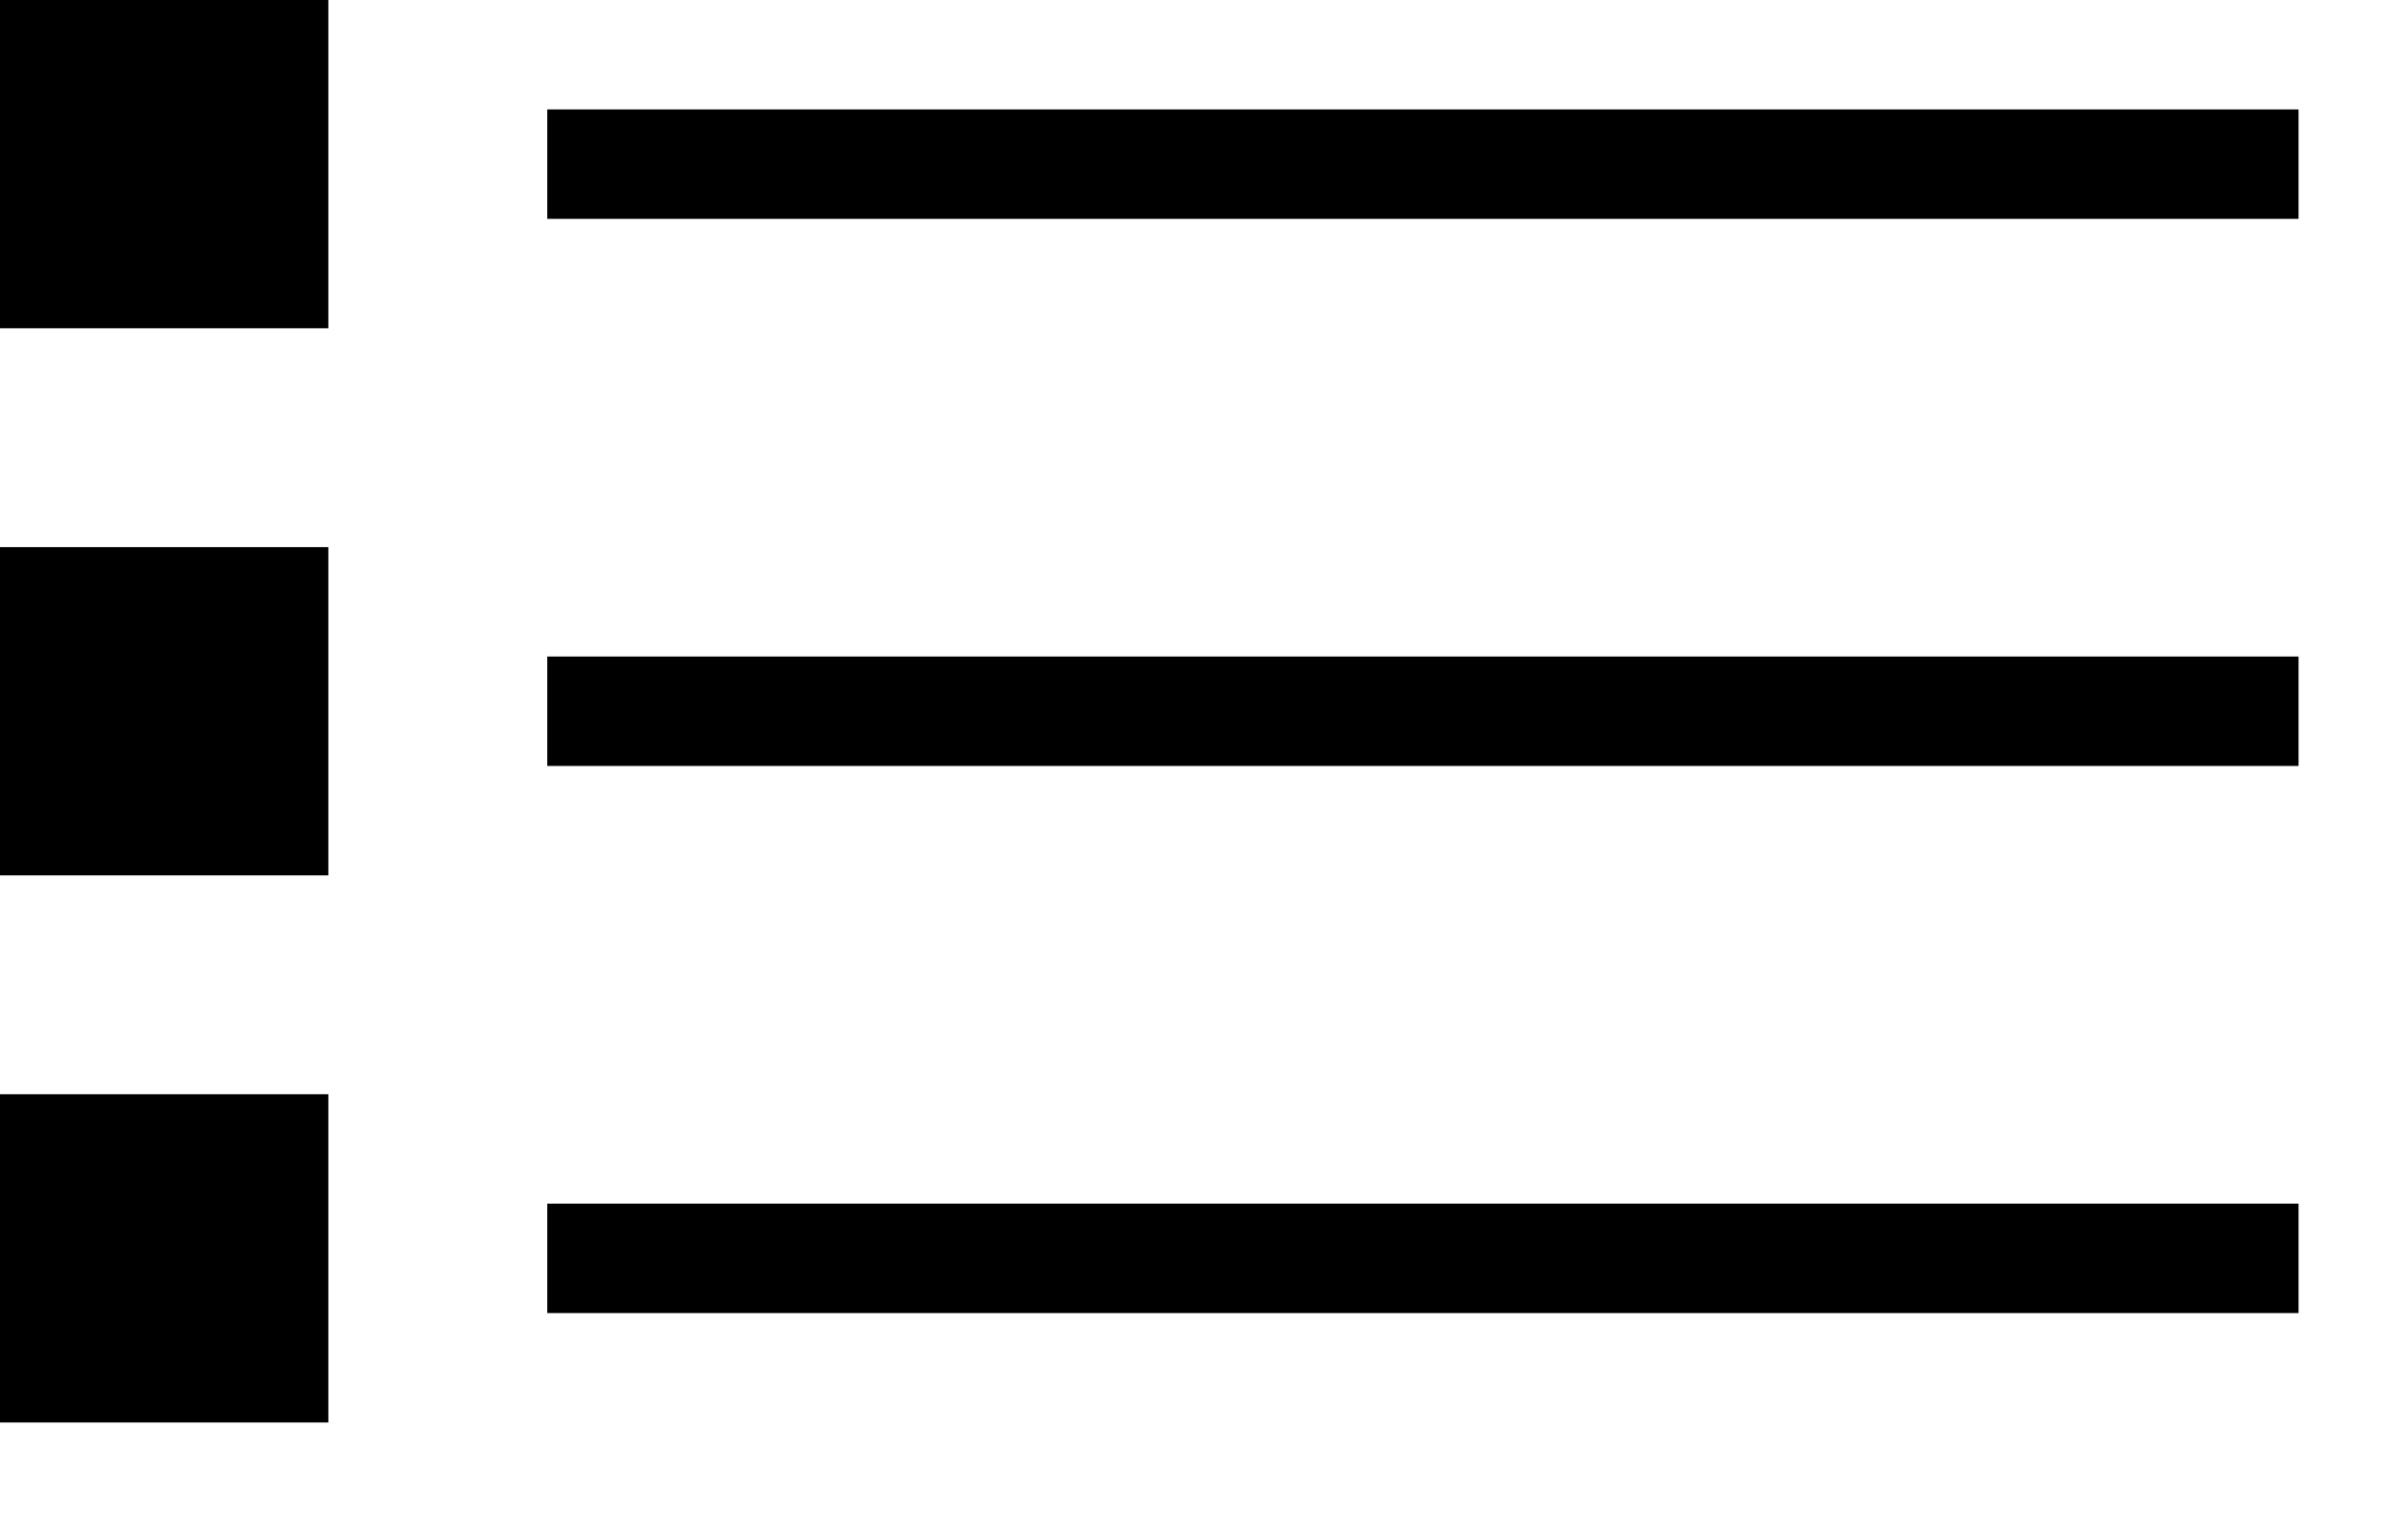 <svg viewBox="0 0 22 14" xmlns="http://www.w3.org/2000/svg">
    <rect x="0" y="0" width="3" height="3"></rect>
    <rect x="0" y="10" width="3" height="3"></rect>
    <rect x="0" y="5" width="3" height="3"></rect>
    <rect x="5" y="1" width="16" height="1"></rect>
    <rect x="5" y="11" width="16" height="1"></rect>
    <rect x="5" y="6" width="16" height="1"></rect>
</svg>
